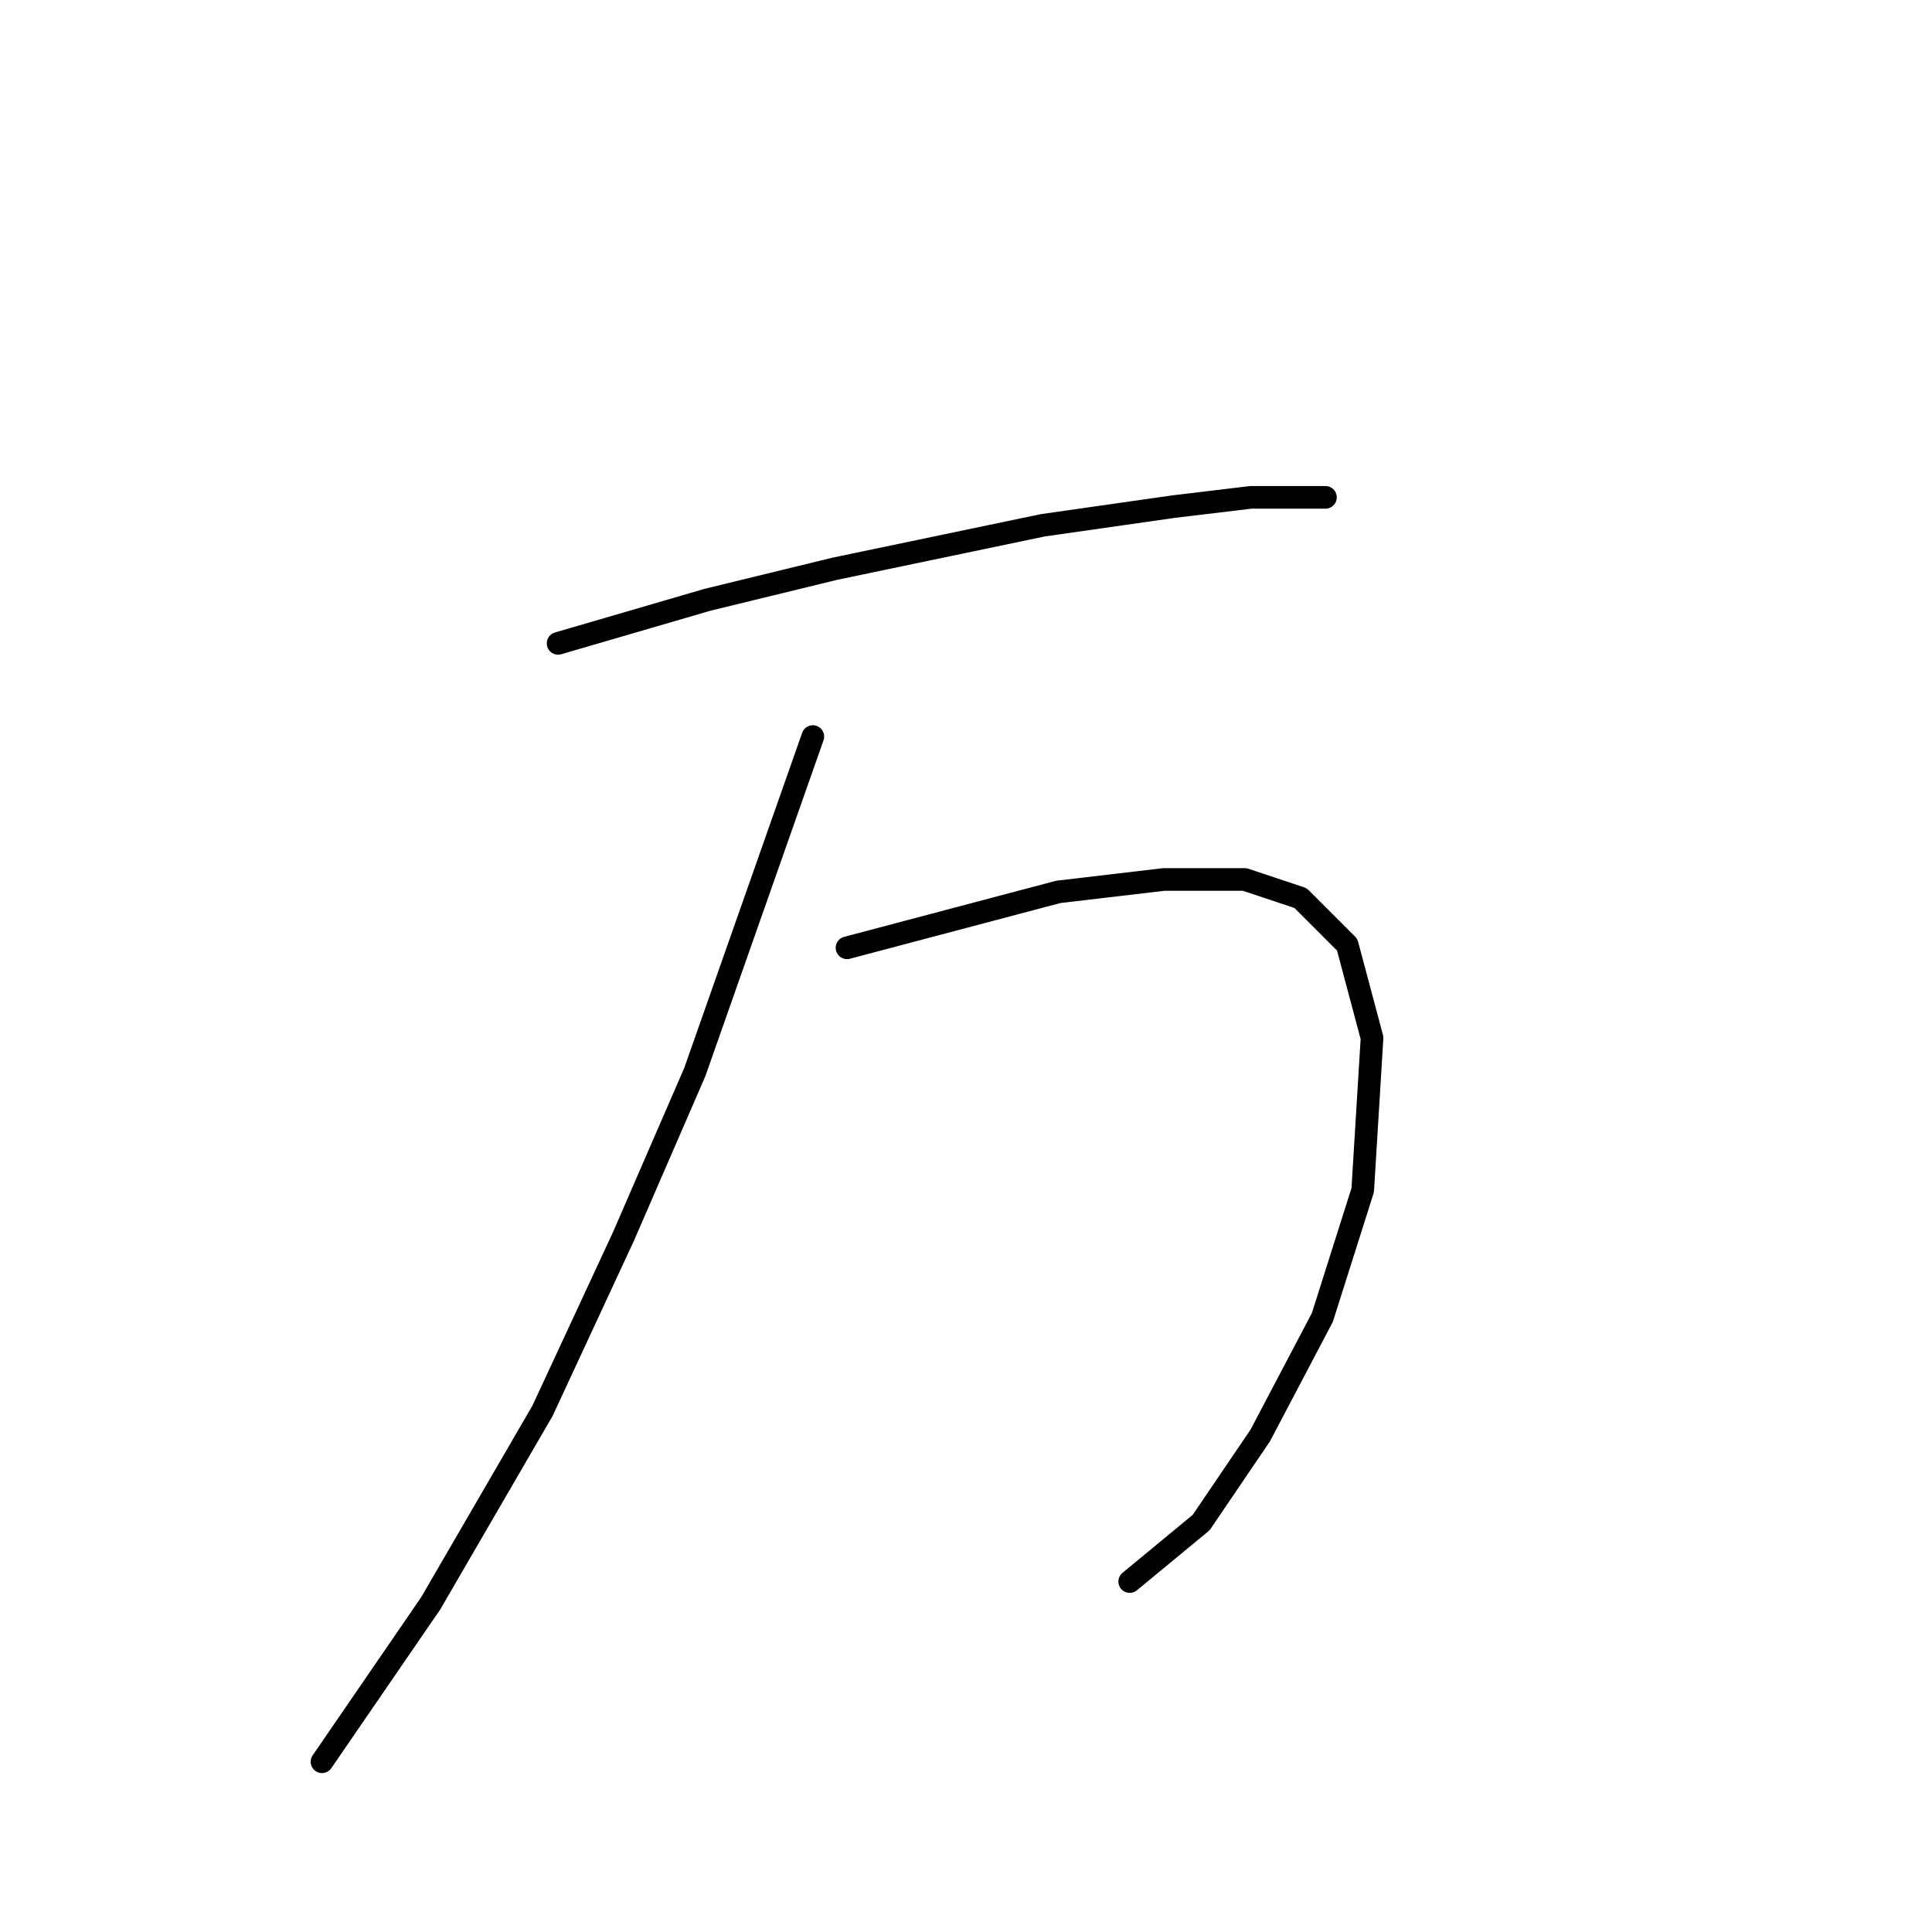 <?xml version="1.0" standalone="no"?>
    <svg width="256" height="256" xmlns="http://www.w3.org/2000/svg" version="1.1">
    <polyline stroke="black" stroke-width="3" stroke-linecap="round" fill="transparent" stroke-linejoin="round" points="73.951 85.248 83.831 82.367 93.71 79.485 110.588 75.369 138.168 69.606 155.457 67.136 165.748 65.901 175.628 65.901 175.628 65.901 " />
        <polyline stroke="black" stroke-width="3" stroke-linecap="round" fill="transparent" stroke-linejoin="round" points="112.234 125.589 126.23 121.885 140.226 118.18 154.222 116.533 164.925 116.533 172.334 119.003 178.509 125.178 181.802 137.527 180.567 157.698 175.216 174.575 166.983 190.218 159.162 201.744 149.694 209.565 149.694 209.565 " />
        <polyline stroke="black" stroke-width="3" stroke-linecap="round" fill="transparent" stroke-linejoin="round" points="107.706 97.598 99.885 119.826 92.064 142.055 82.596 163.872 71.893 186.924 57.074 212.446 42.666 233.44 42.666 233.44 " />
        </svg>